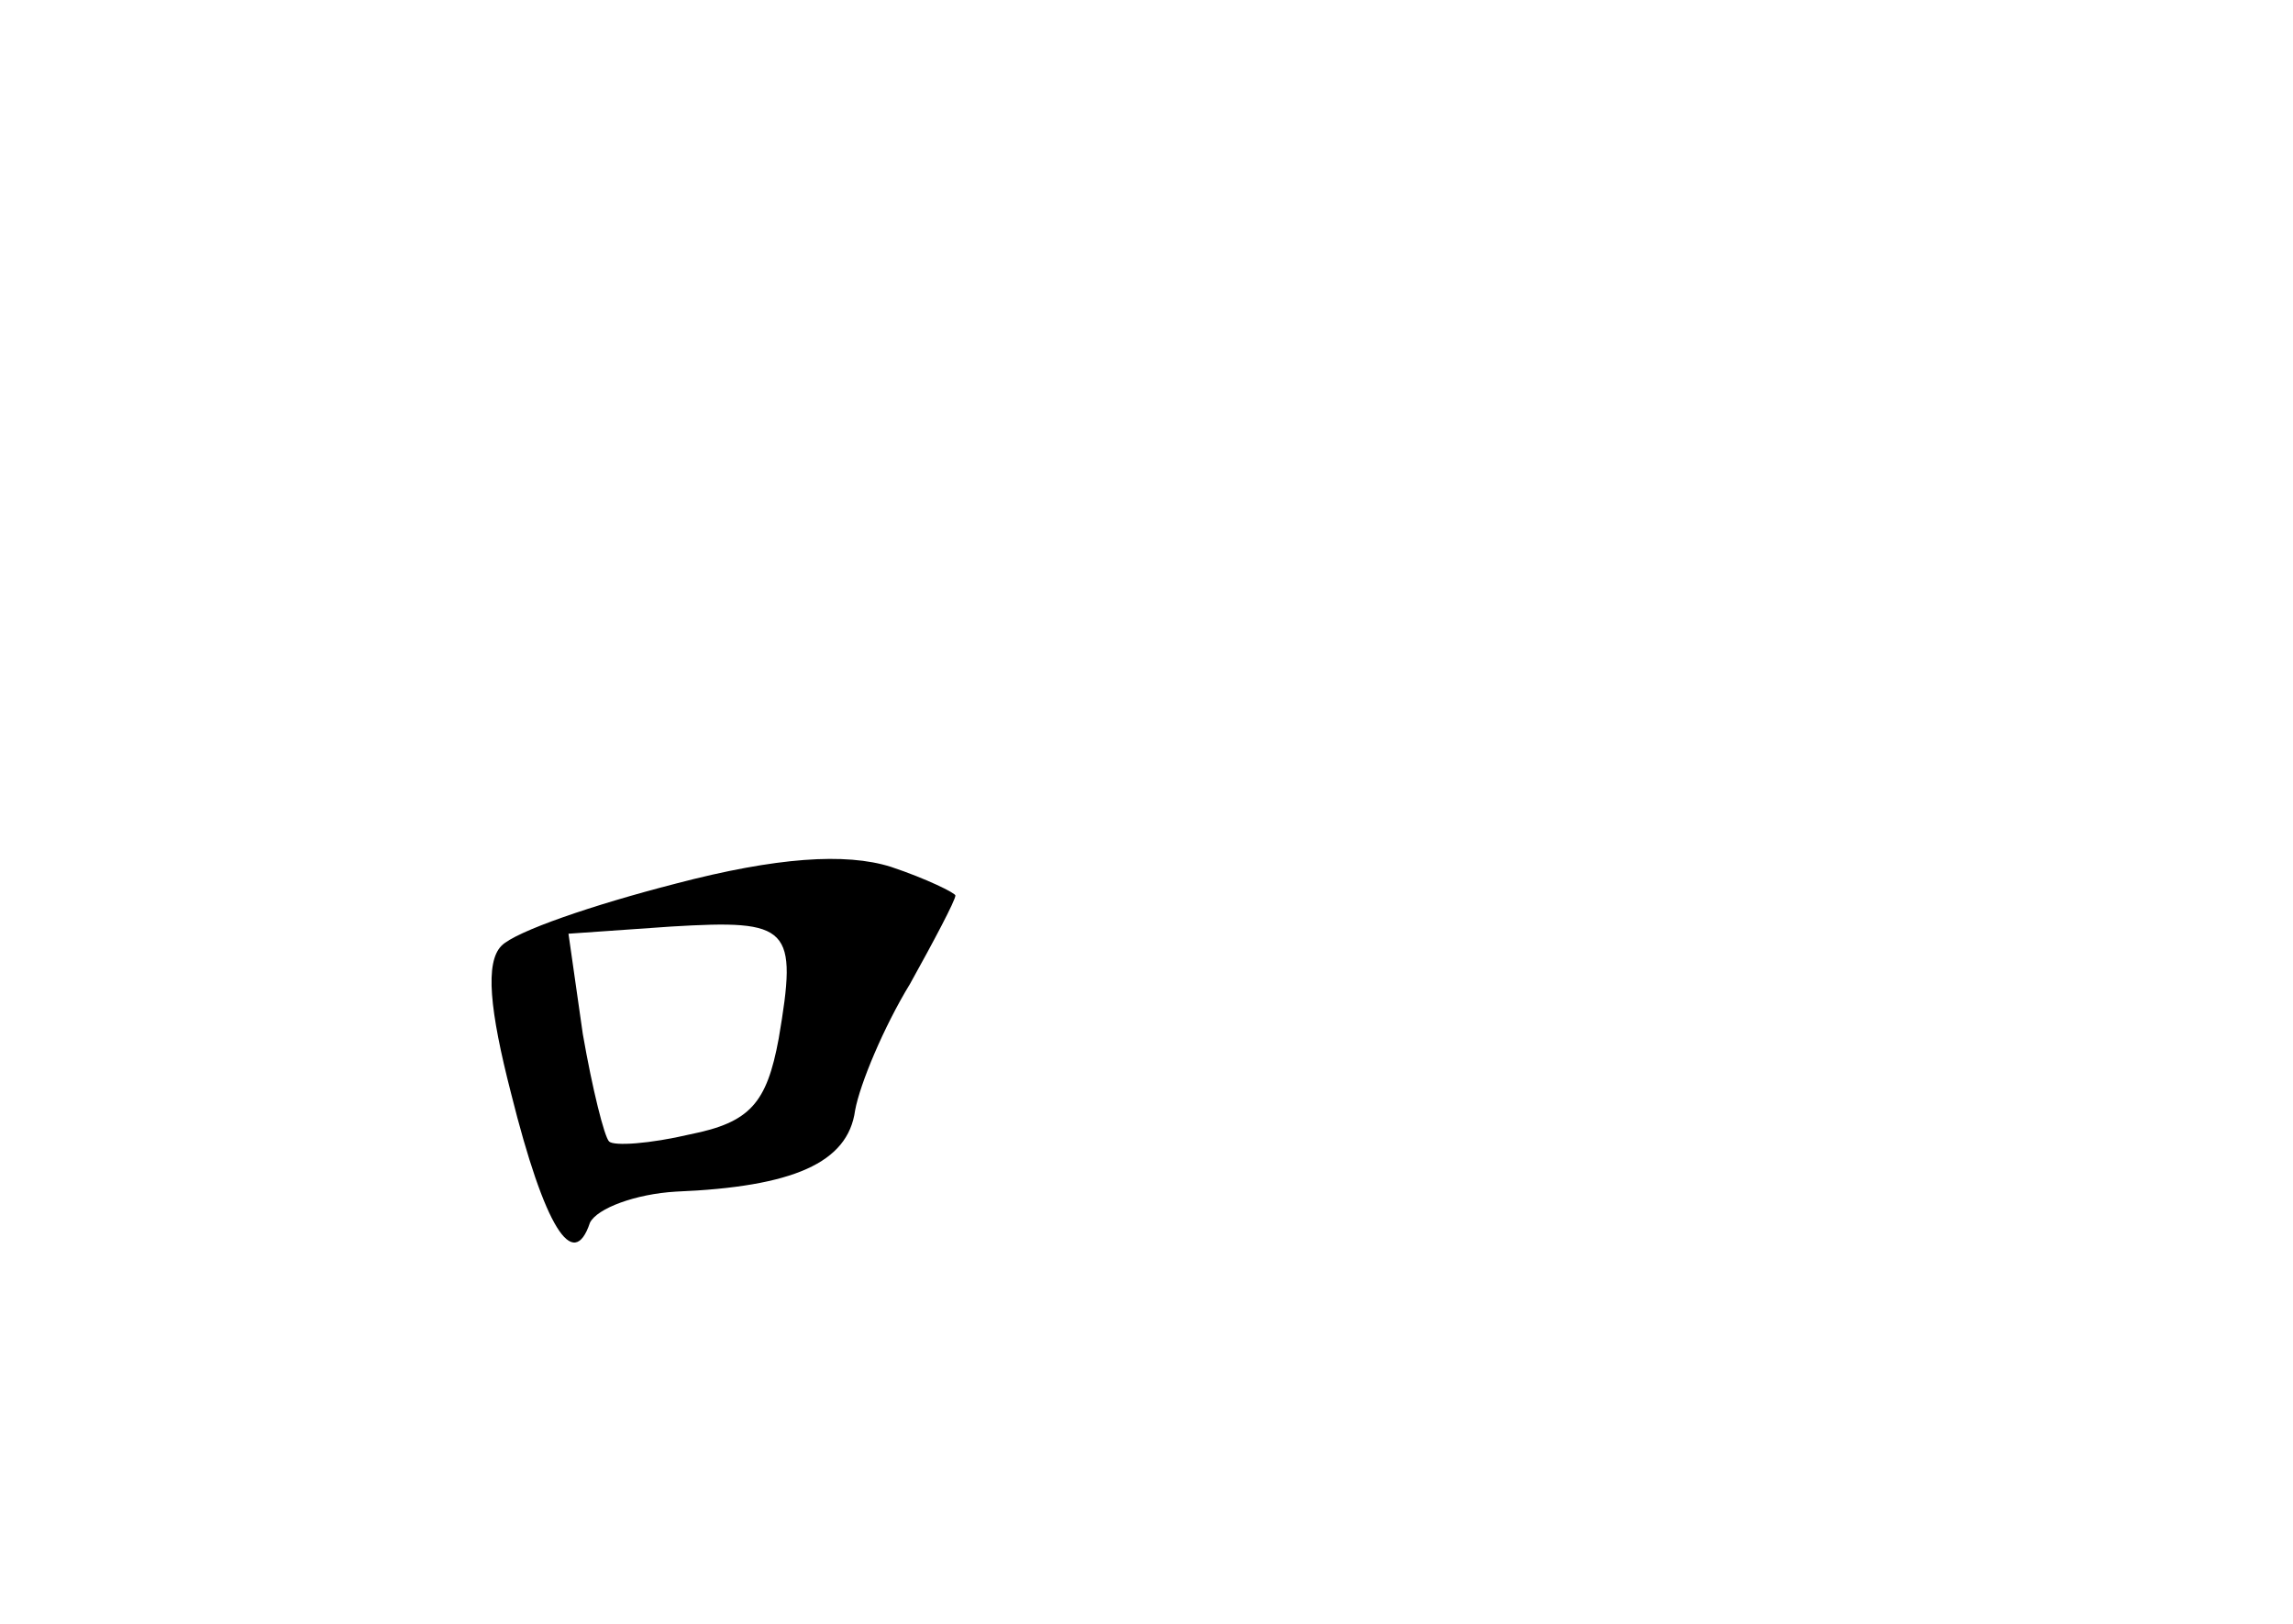 <?xml version="1.0" standalone="no"?>
<!DOCTYPE svg PUBLIC "-//W3C//DTD SVG 20010904//EN"
 "http://www.w3.org/TR/2001/REC-SVG-20010904/DTD/svg10.dtd">
<svg version="1.0" xmlns="http://www.w3.org/2000/svg"
 width="96pt" height="68pt" viewBox="0 0 96 68"
 preserveAspectRatio="xMidYMid meet">
<g transform="translate(0,68) scale(0.1,-0.1)"
fill="#000000" stroke="none">
<path d="M283 310 c-35 -9 -67 -20 -73 -26 -7 -7 -5 -27 4 -62 14 -56 26 -75
33 -54 3 6 19 12 36 13 49 2 72 12 75 34 2 11 12 35 23 53 10 18 19 35 19 37
0 1 -12 7 -27 12 -19 6 -48 4 -90 -7z m43 -65 c-5 -27 -12 -35 -37 -40 -17 -4
-32 -5 -34 -3 -2 2 -7 22 -11 45 l-6 42 43 3 c50 3 53 0 45 -47z"/>
</g>
</svg>
